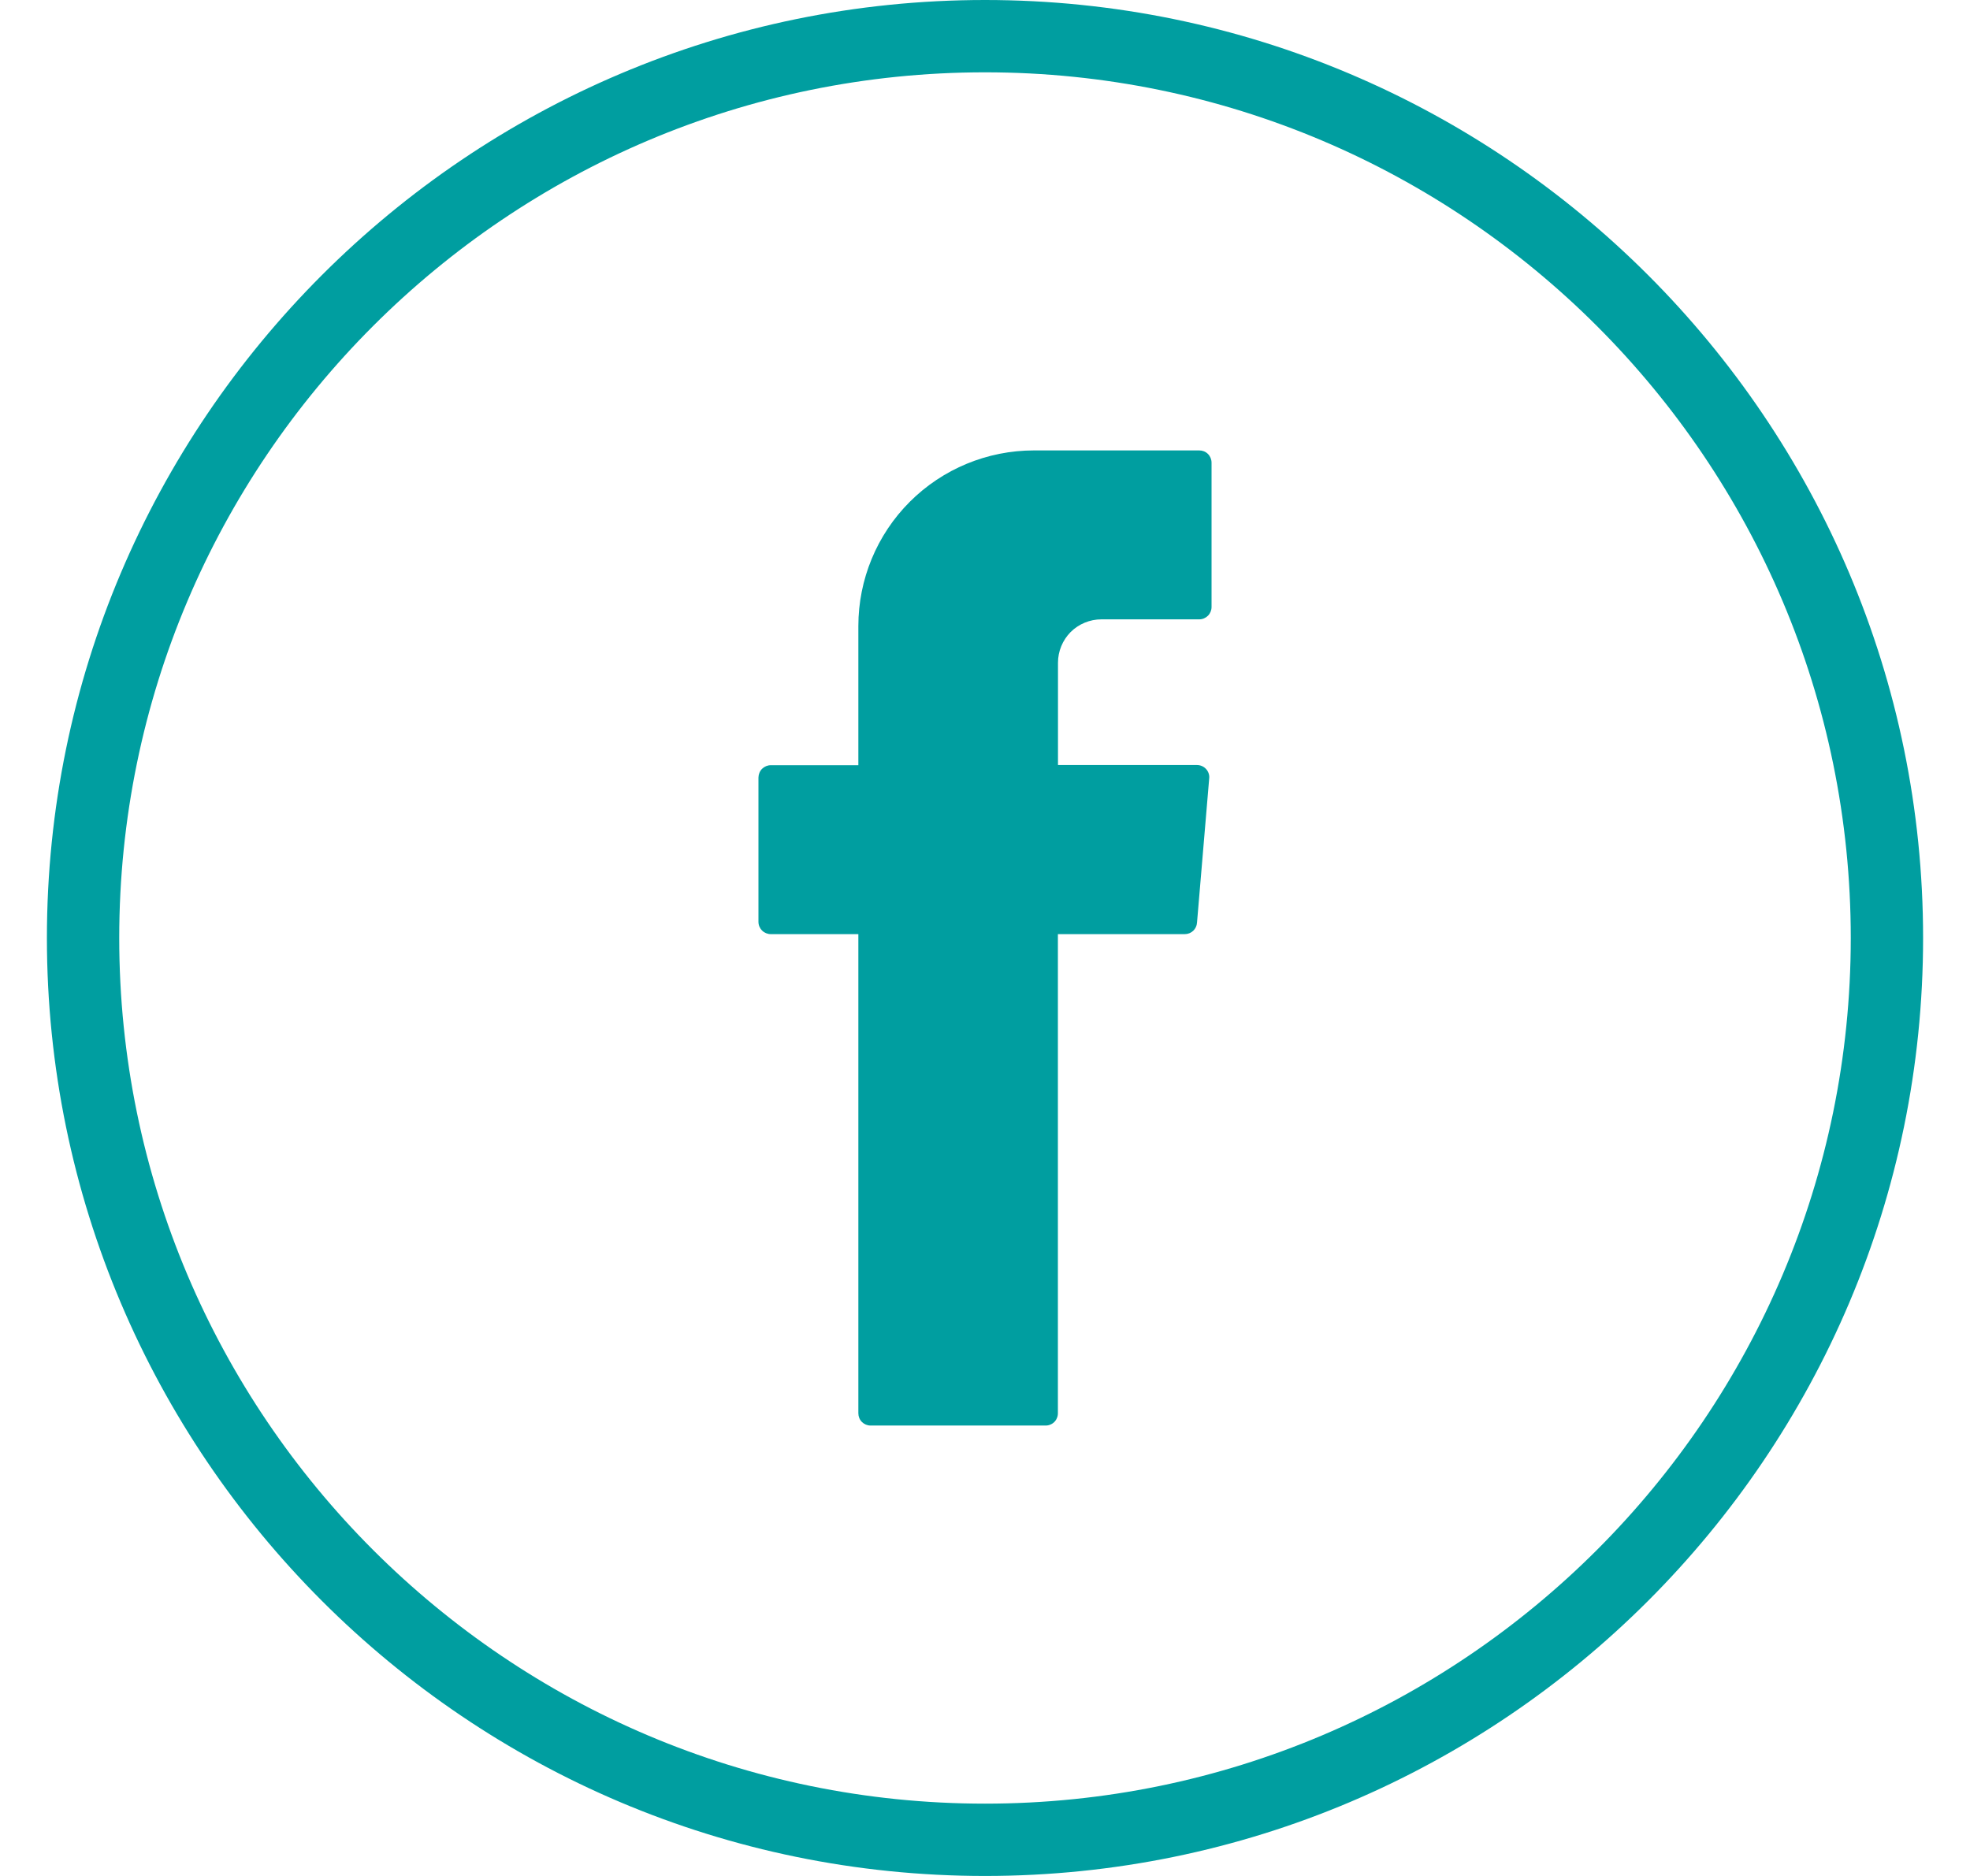 <svg width="21" height="20" viewBox="0 0 21 20" fill="none" xmlns="http://www.w3.org/2000/svg">
<g clip-path="url(#clip0_983_50)">
<path fill-rule="evenodd" clip-rule="evenodd" d="M9.15 10.041V15.067C9.15 15.102 9.163 15.135 9.188 15.16C9.212 15.184 9.245 15.198 9.28 15.198H11.146C11.164 15.198 11.181 15.195 11.196 15.188C11.212 15.182 11.227 15.172 11.239 15.16C11.251 15.148 11.261 15.133 11.267 15.117C11.274 15.101 11.277 15.084 11.277 15.067V9.959H12.63C12.663 9.959 12.695 9.946 12.719 9.924C12.743 9.901 12.758 9.87 12.76 9.837L12.89 8.298C12.892 8.28 12.89 8.262 12.884 8.245C12.878 8.227 12.869 8.212 12.856 8.198C12.844 8.185 12.829 8.174 12.812 8.167C12.796 8.16 12.778 8.156 12.76 8.156H11.278V7.066C11.278 6.943 11.327 6.825 11.413 6.738C11.5 6.652 11.618 6.603 11.741 6.603H12.784C12.819 6.603 12.852 6.589 12.877 6.564C12.901 6.54 12.915 6.506 12.915 6.472V4.933C12.915 4.898 12.901 4.864 12.877 4.84C12.852 4.815 12.819 4.802 12.784 4.802H11.022C10.525 4.802 10.049 4.999 9.698 5.35C9.347 5.701 9.15 6.178 9.15 6.674V8.158H8.216C8.182 8.158 8.149 8.172 8.124 8.196C8.099 8.221 8.086 8.254 8.085 8.289V9.828C8.085 9.863 8.099 9.896 8.124 9.921C8.148 9.945 8.182 9.959 8.216 9.959H9.15V10.041Z" fill="#009EA0"/>
<path d="M10.5 20C4.986 20 0.5 15.514 0.5 10C0.5 4.486 4.986 0 10.5 0C16.014 0 20.5 4.486 20.5 10C20.5 15.514 16.014 20 10.5 20ZM10.5 0.771C5.409 0.771 1.271 4.909 1.271 10C1.271 15.091 5.409 19.229 10.5 19.229C15.591 19.229 19.729 15.091 19.729 10C19.729 4.909 15.591 0.771 10.5 0.771Z" fill="#009EA0"/>
</g>
<defs>
<clipPath id="clip0_983_50">
<rect width="20" height="20" fill="white" transform="translate(0.5)"/>
</clipPath>
</defs>
</svg>
